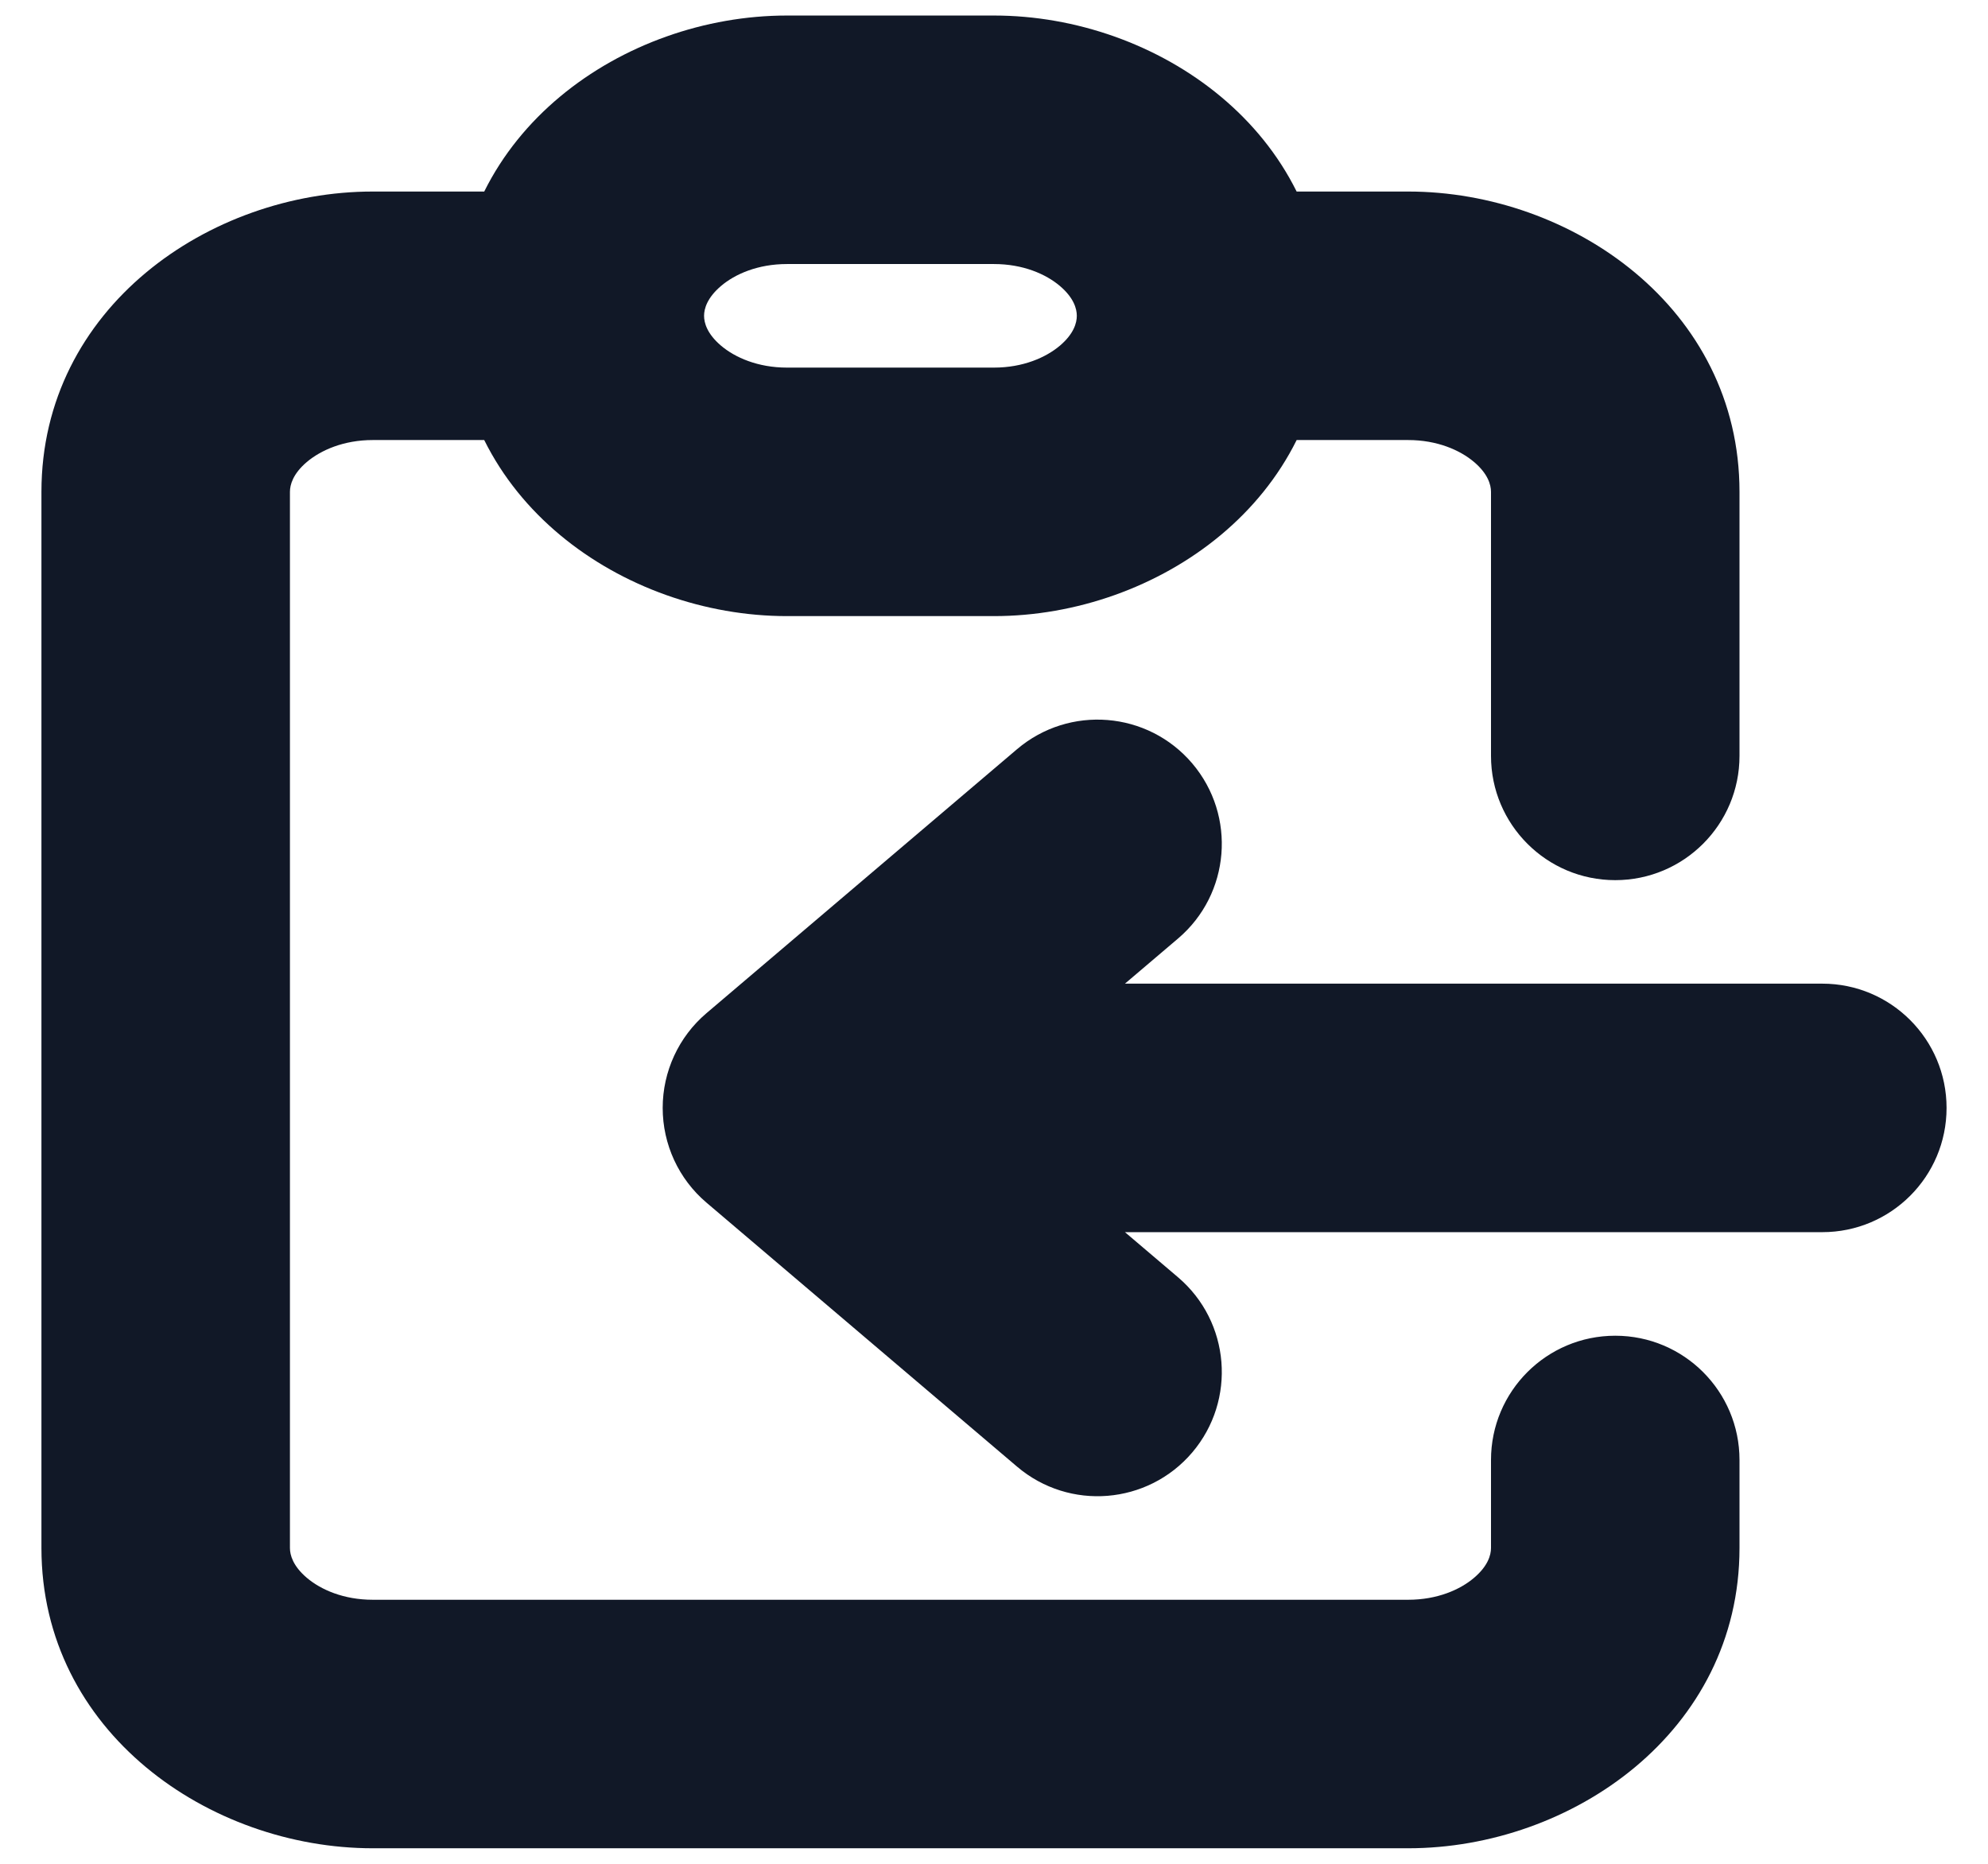 <svg width="32" height="30" viewBox="0 0 32 30" fill="none" xmlns="http://www.w3.org/2000/svg" xmlns:xlink="http://www.w3.org/1999/xlink">
<path d="M24,12.167C24,13.271 24.895,14.167 26,14.167C27.105,14.167 28,13.271 28,12.167L24,12.167ZM28,23.5C28,22.395 27.105,21.5 26,21.5C24.895,21.5 24,22.395 24,23.5L28,23.5ZM29.333,19.833C30.438,19.833 31.333,18.938 31.333,17.833C31.333,16.729 30.438,15.833 29.333,15.833L29.333,19.833ZM12.667,17.833L11.371,16.309C10.924,16.689 10.667,17.247 10.667,17.833C10.667,18.42 10.924,18.977 11.371,19.357L12.667,17.833ZM18.962,15.107C19.804,14.392 19.906,13.13 19.191,12.288C18.475,11.446 17.213,11.344 16.371,12.059L18.962,15.107ZM16.371,23.607C17.213,24.323 18.475,24.22 19.191,23.379C19.906,22.537 19.804,21.275 18.962,20.559L16.371,23.607ZM22.667,25.75L6,25.75L6,29.75L22.667,29.75L22.667,25.75ZM4.667,24.917L4.667,7.917L0.667,7.917L0.667,24.917L4.667,24.917ZM6,7.083L9.333,7.083L9.333,3.083L6,3.083L6,7.083ZM19.333,7.083L22.667,7.083L22.667,3.083L19.333,3.083L19.333,7.083ZM24,7.917L24,12.167L28,12.167L28,7.917L24,7.917ZM24,23.5L24,24.917L28,24.917L28,23.5L24,23.5ZM6,25.75C5.534,25.75 5.165,25.589 4.938,25.396C4.716,25.207 4.667,25.031 4.667,24.917L0.667,24.917C0.667,27.878 3.372,29.75 6,29.75L6,25.75ZM22.667,29.75C25.295,29.75 28,27.878 28,24.917L24,24.917C24,25.031 23.95,25.207 23.728,25.396C23.502,25.589 23.133,25.75 22.667,25.75L22.667,29.75ZM22.667,7.083C23.133,7.083 23.502,7.245 23.728,7.437C23.95,7.626 24,7.802 24,7.917L28,7.917C28,4.955 25.295,3.083 22.667,3.083L22.667,7.083ZM4.667,7.917C4.667,7.802 4.716,7.626 4.938,7.437C5.165,7.245 5.534,7.083 6,7.083L6,3.083C3.372,3.083 0.667,4.955 0.667,7.917L4.667,7.917ZM12.667,4.25L16,4.25L16,0.25L12.667,0.25L12.667,4.25ZM16,5.917L12.667,5.917L12.667,9.917L16,9.917L16,5.917ZM12.667,5.917C12.2,5.917 11.831,5.755 11.605,5.563C11.383,5.374 11.333,5.198 11.333,5.083L7.333,5.083C7.333,8.045 10.038,9.917 12.667,9.917L12.667,5.917ZM17.333,5.083C17.333,5.198 17.284,5.374 17.062,5.563C16.835,5.755 16.466,5.917 16,5.917L16,9.917C18.628,9.917 21.333,8.045 21.333,5.083L17.333,5.083ZM16,4.25C16.466,4.25 16.835,4.411 17.062,4.604C17.284,4.793 17.333,4.969 17.333,5.083L21.333,5.083C21.333,2.122 18.628,0.25 16,0.25L16,4.25ZM12.667,0.25C10.038,0.25 7.333,2.122 7.333,5.083L11.333,5.083C11.333,4.969 11.383,4.793 11.605,4.604C11.831,4.411 12.2,4.25 12.667,4.25L12.667,0.25ZM29.333,15.833L12.667,15.833L12.667,19.833L29.333,19.833L29.333,15.833ZM16.371,12.059L11.371,16.309L13.962,19.357L18.962,15.107L16.371,12.059ZM11.371,19.357L16.371,23.607L18.962,20.559L13.962,16.309L11.371,19.357Z" fill="#111827"/>
</svg>
